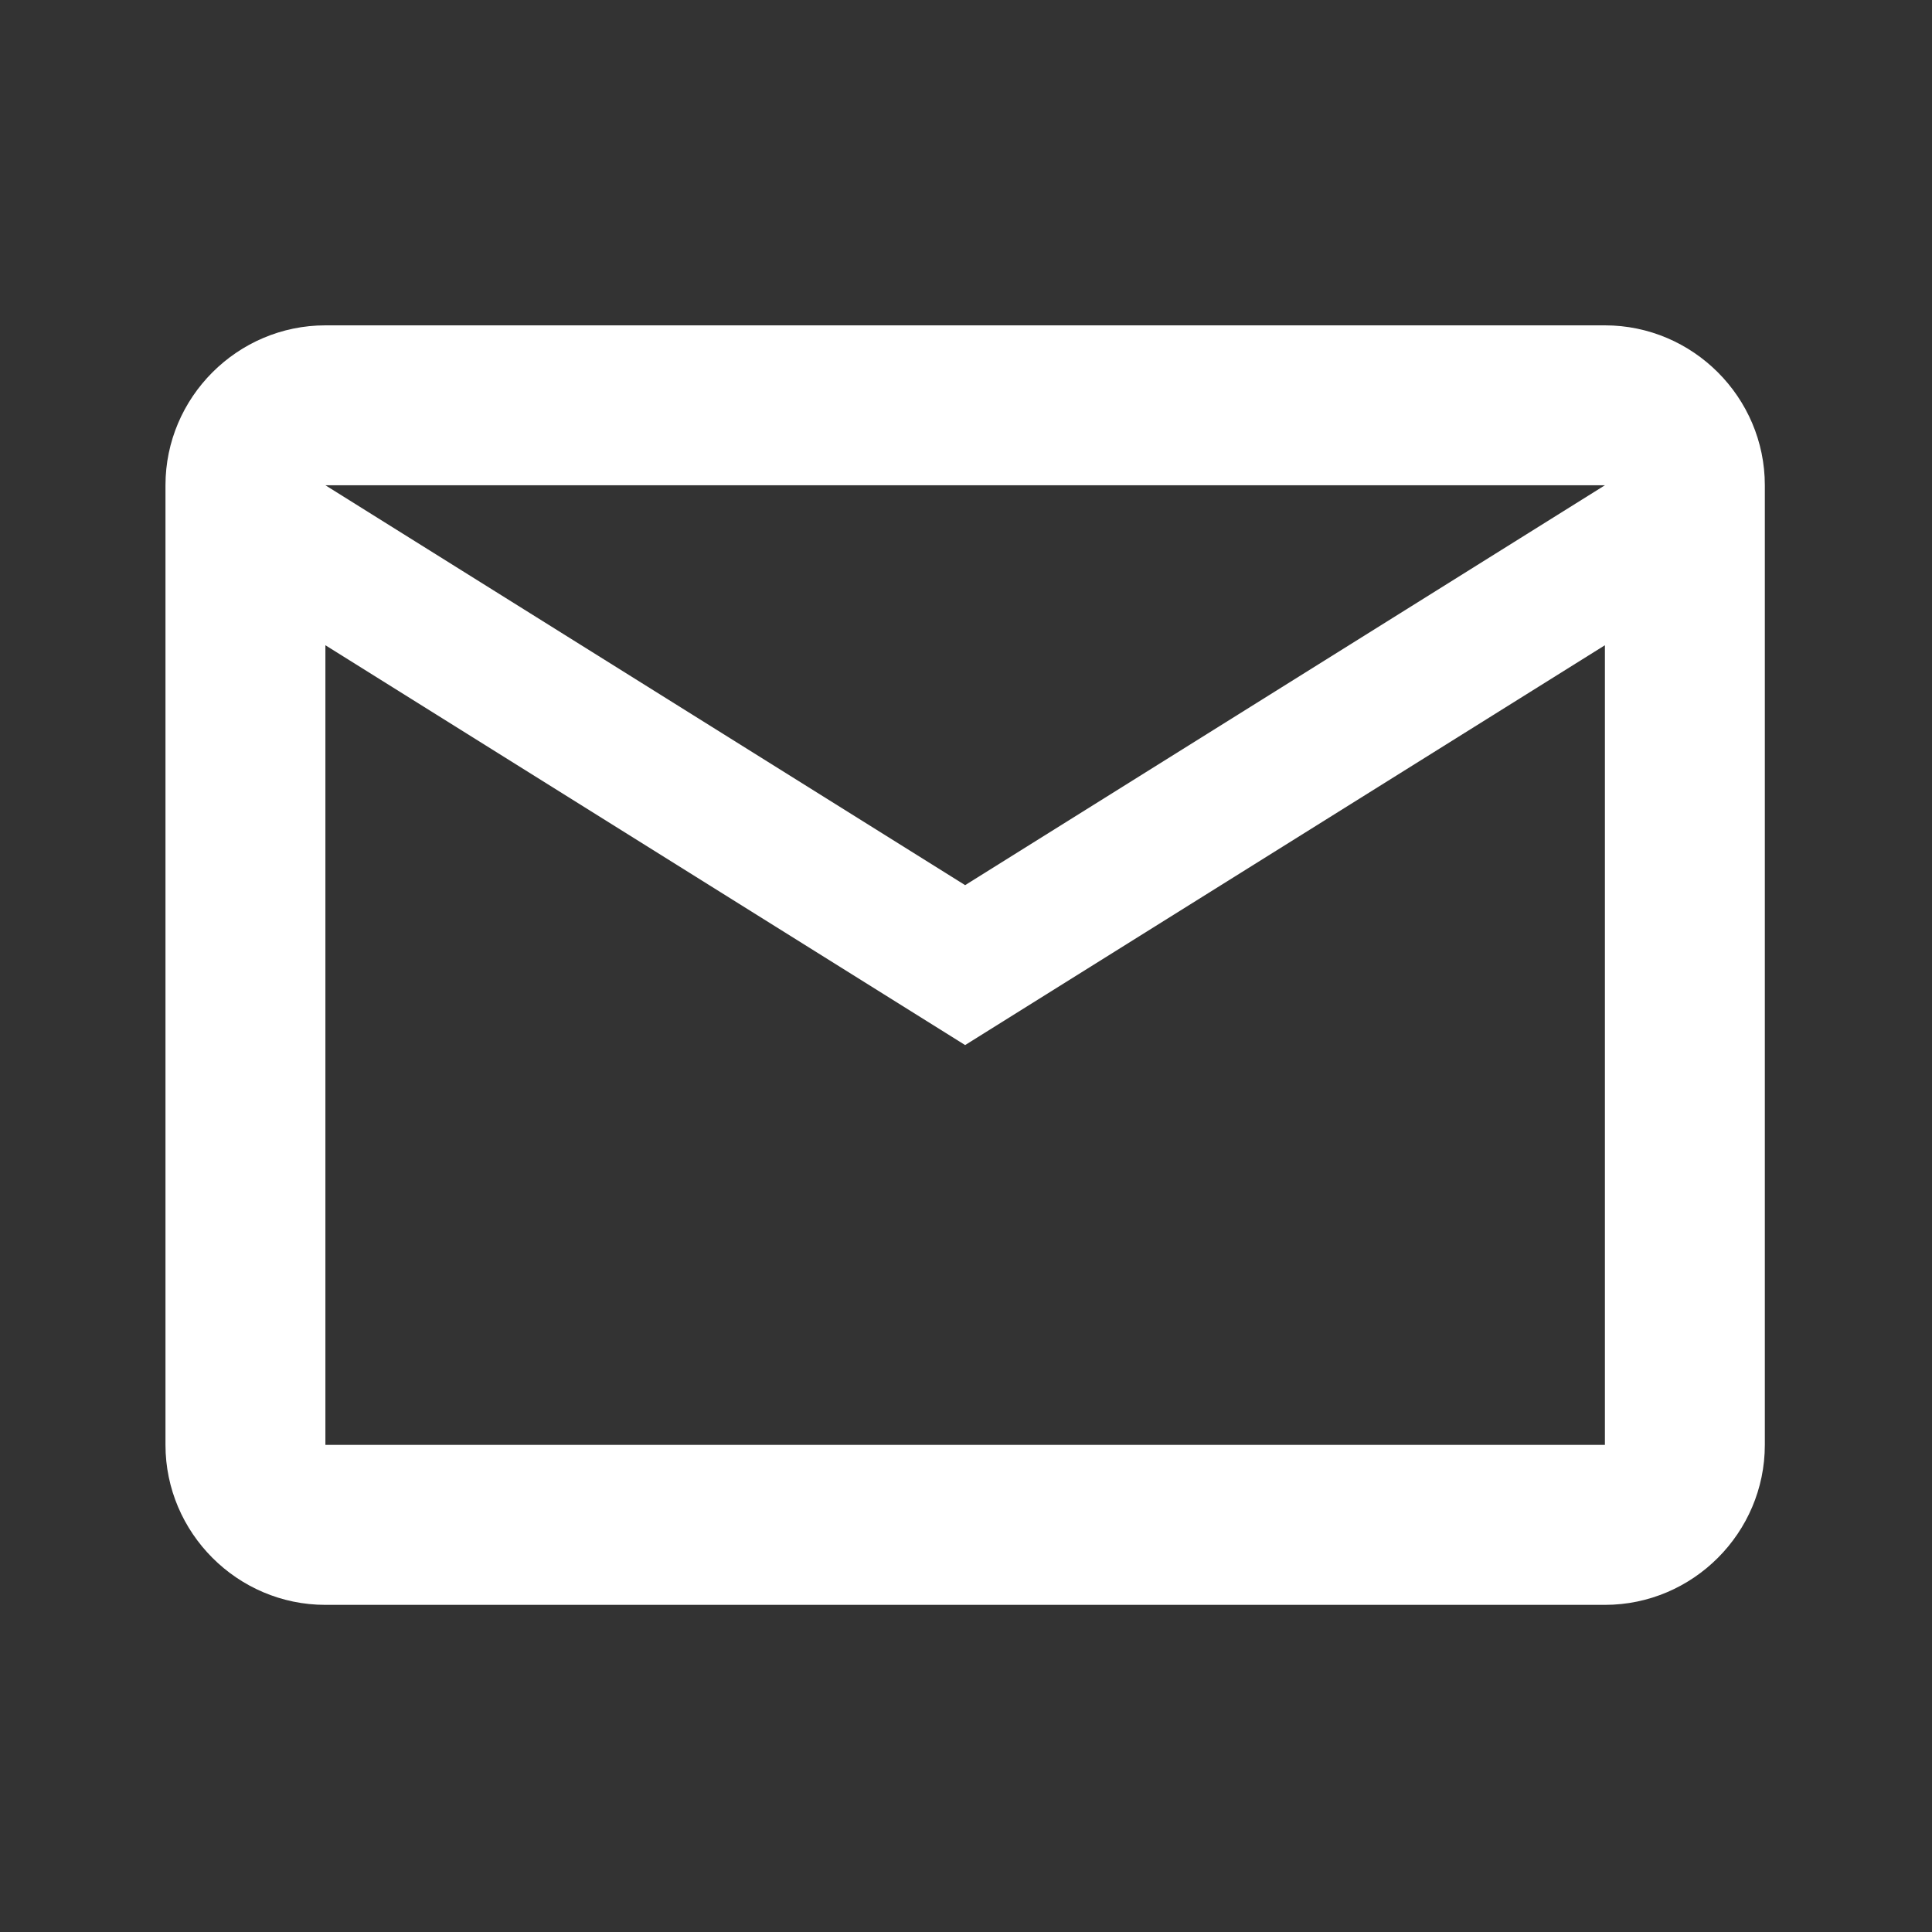 <svg width="40" height="40" viewBox="0 0 40 40" fill="none" xmlns="http://www.w3.org/2000/svg">
<rect x="0" y="0" width="40" height="40" fill="#333333" stroke="none"/>
<path fill-rule="evenodd" clip-rule="evenodd" d="M36.539 10.047C36.539 8.226 35.049 6.736 33.228 6.736H6.737C4.916 6.736 3.426 8.226 3.426 10.047V29.915C3.426 31.736 4.916 33.227 6.737 33.227H33.228C35.049 33.227 36.539 31.736 36.539 29.915V10.047ZM33.228 10.047L19.982 18.326L6.737 10.047H33.228ZM33.228 29.915H6.737V13.359L19.982 21.637L33.228 13.359V29.915Z" fill="white"/>
</svg>
